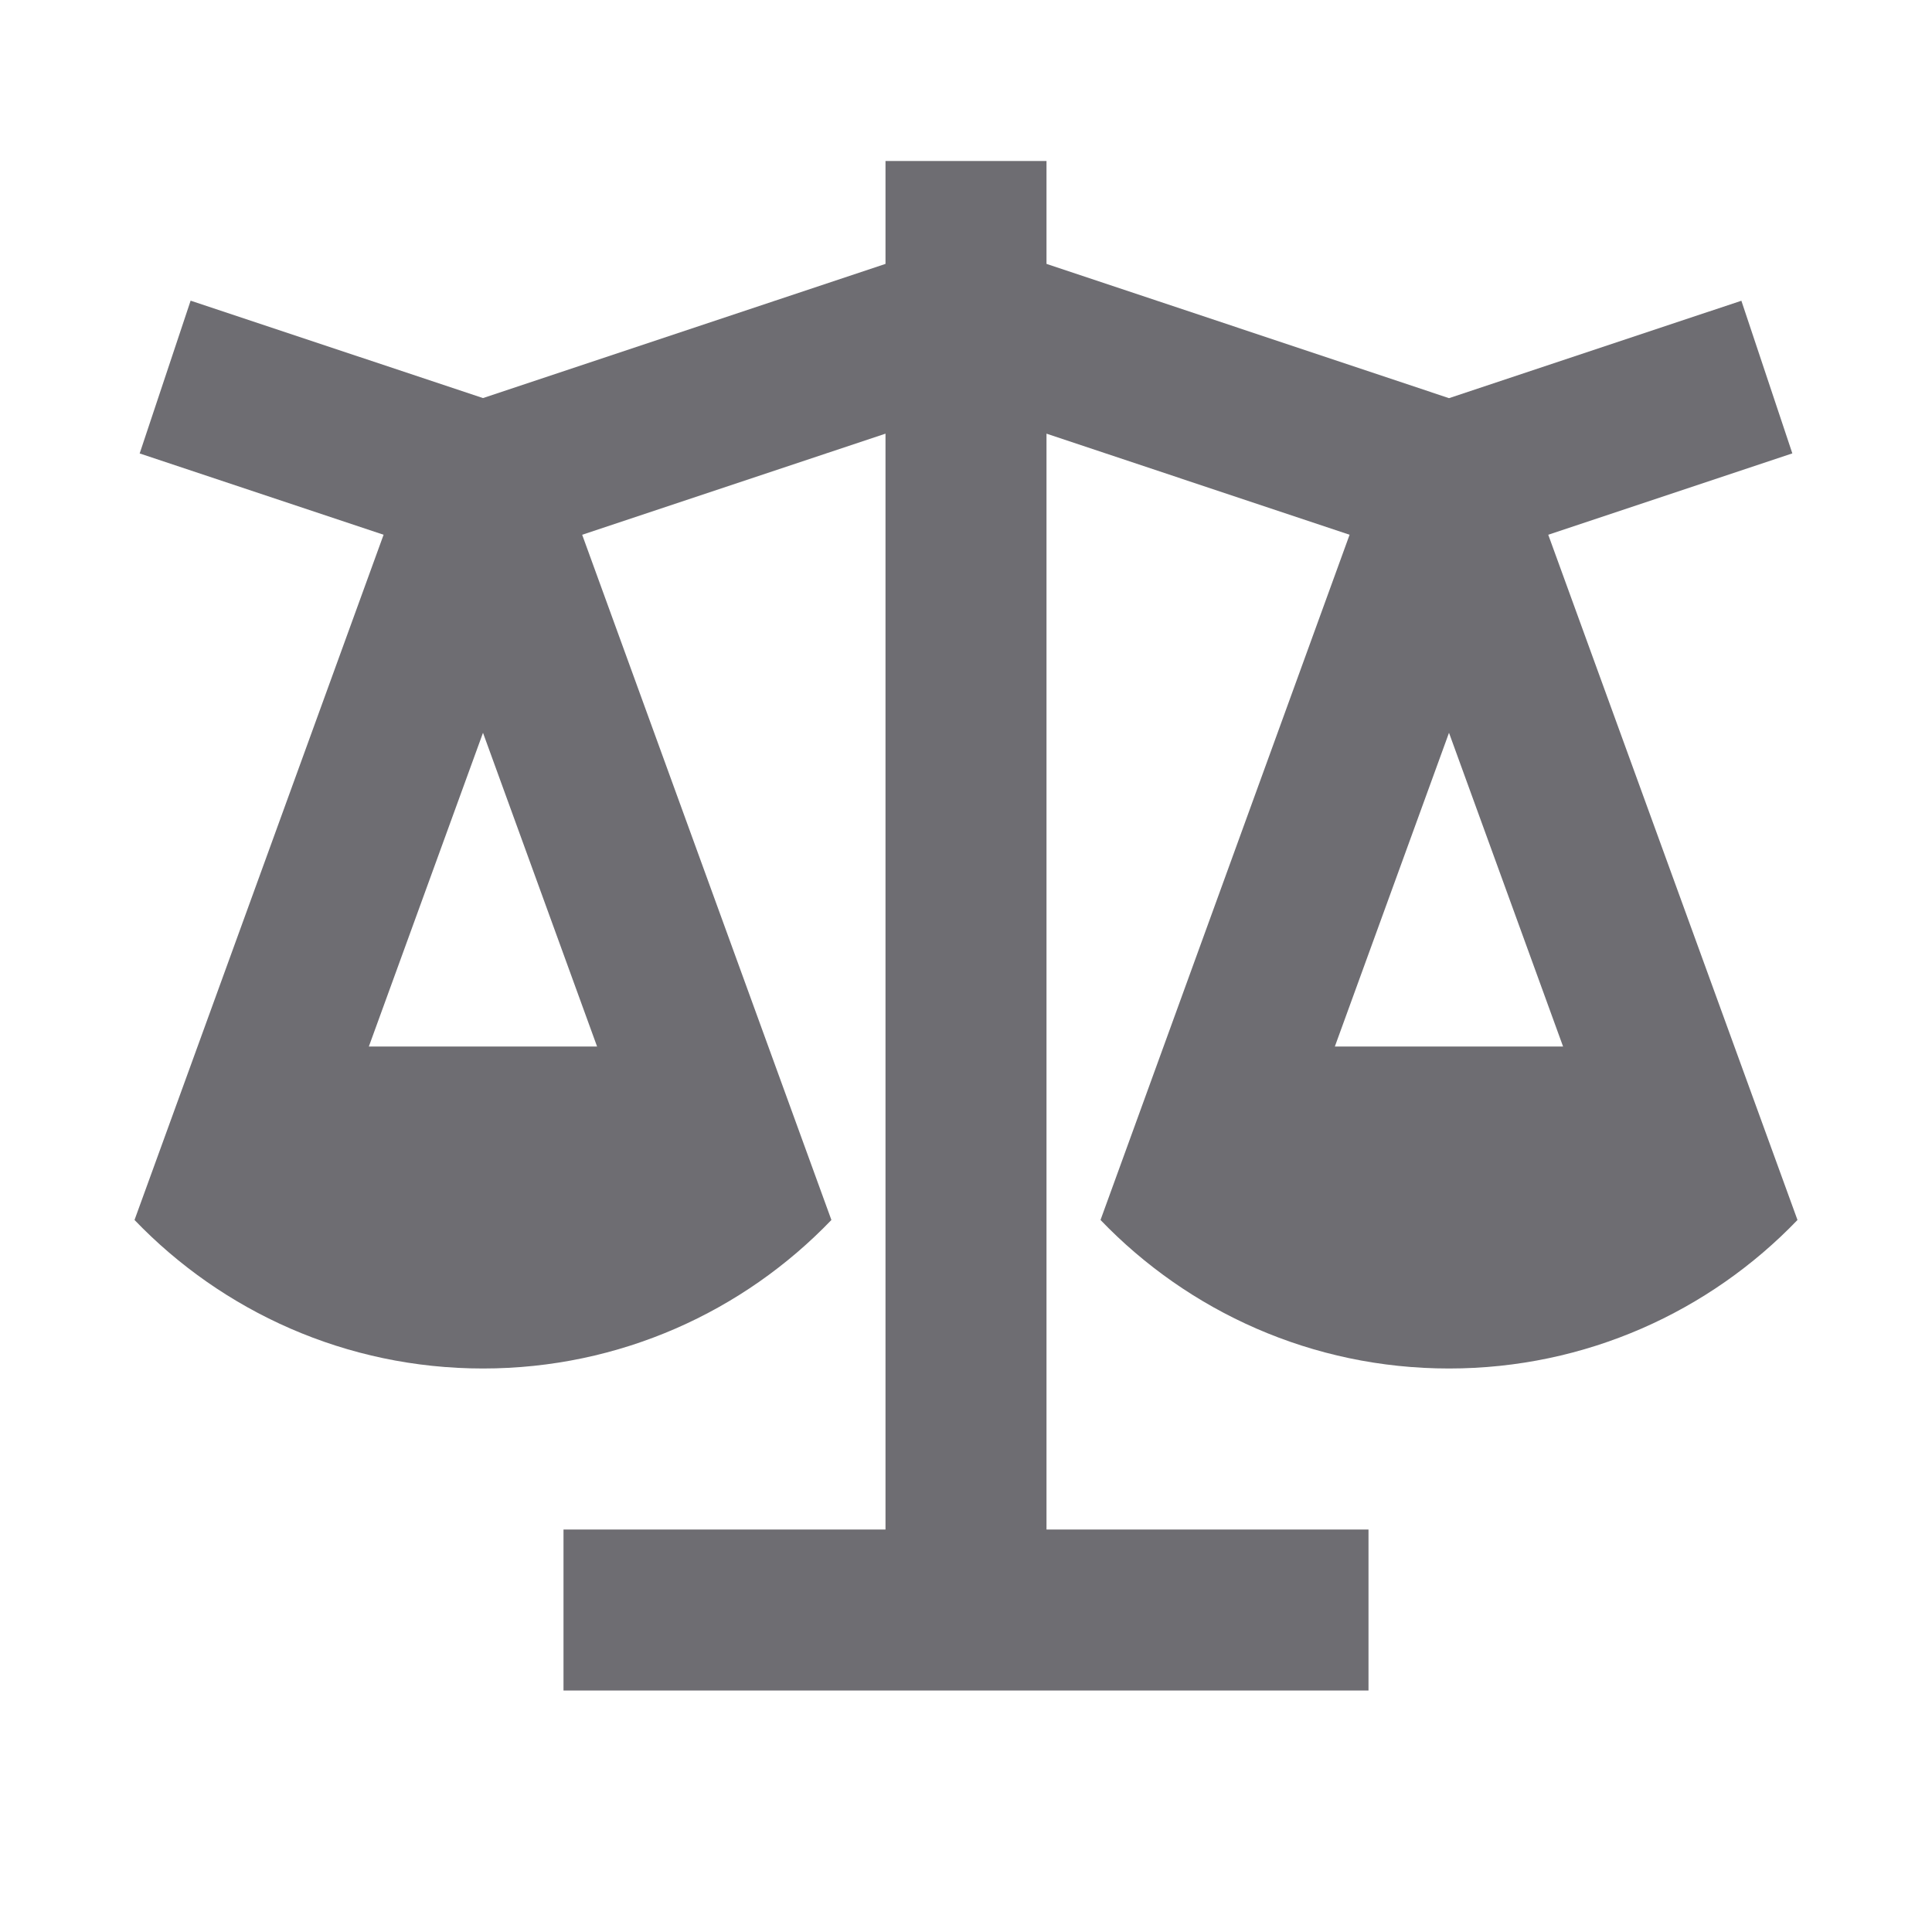 <svg xmlns="http://www.w3.org/2000/svg" viewBox="0 0 24 24">
    <g>
        <path fill="none" d="M0 0H24V24H0z"/>
        <path fill="#6e6d72" d="M13 2v1.278l5 1.668 3.632-1.21.633 1.896-3.032 1.011 3.096 8.512C21.237 16.292 19.7 17 18 17c-1.701 0-3.237-.708-4.329-1.845l3.094-8.512L13 5.387V19H17v2H7v-2h4V5.387L7.232 6.643l3.096 8.512C9.237 16.292 7.7 17 6 17c-1.701 0-3.237-.708-4.329-1.845l3.094-8.512-3.03-1.01.633-1.898L6 4.945l5-1.667V2h2zm5 7.103L16.582 13h2.835L18 9.103zm-12 0L4.582 13h2.835L6 9.103z"/>
    </g>
</svg>
